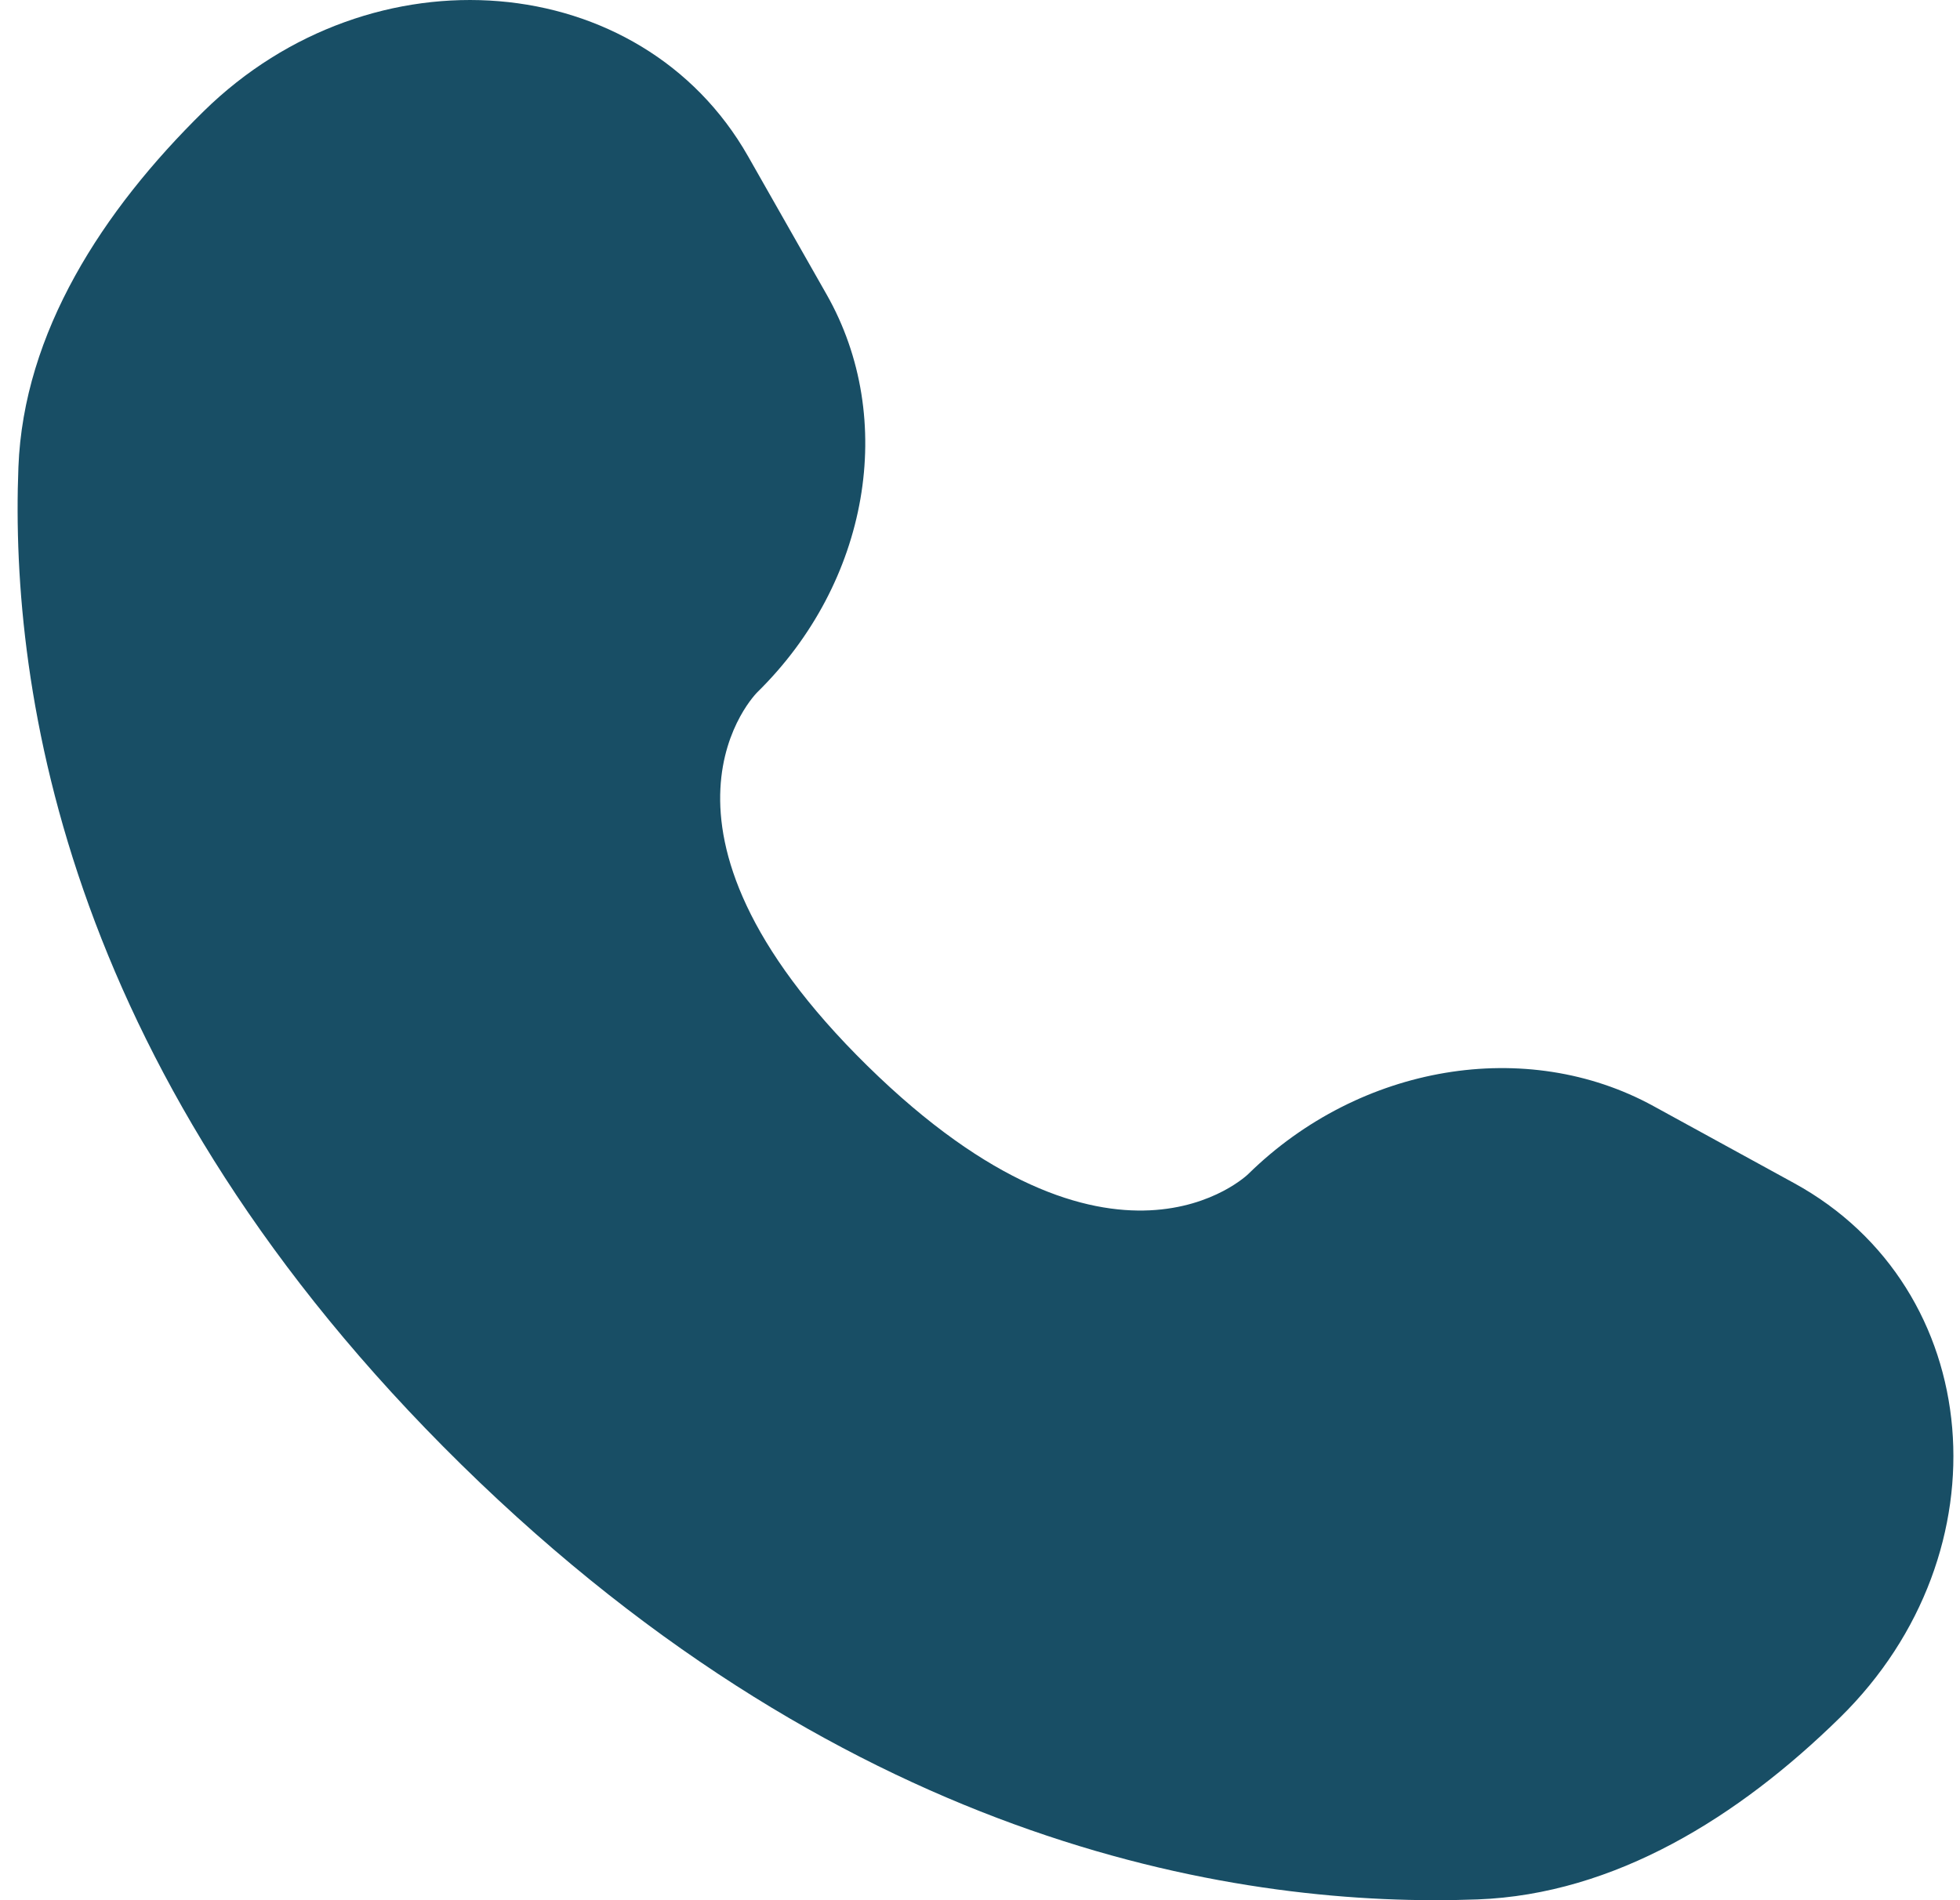 <svg width="33" height="32" viewBox="0 0 33 32" fill="none" xmlns="http://www.w3.org/2000/svg">
<path d="M12.595 2.632L13.917 4.958C15.11 7.057 14.631 9.811 12.752 11.656C12.752 11.656 12.752 11.656 12.752 11.656C12.752 11.656 10.473 13.894 14.606 17.951C18.737 22.008 21.017 19.771 21.017 19.771C21.018 19.771 21.017 19.771 21.018 19.77C22.897 17.926 25.701 17.455 27.839 18.627L30.208 19.925C33.436 21.694 33.817 26.139 30.98 28.924C29.275 30.598 27.186 31.901 24.877 31.987C20.99 32.132 14.389 31.166 7.768 24.665C1.146 18.163 0.162 11.682 0.31 7.866C0.397 5.599 1.724 3.548 3.429 1.874C6.266 -0.911 10.794 -0.537 12.595 2.632Z" fill="#184E65"/>
</svg>
